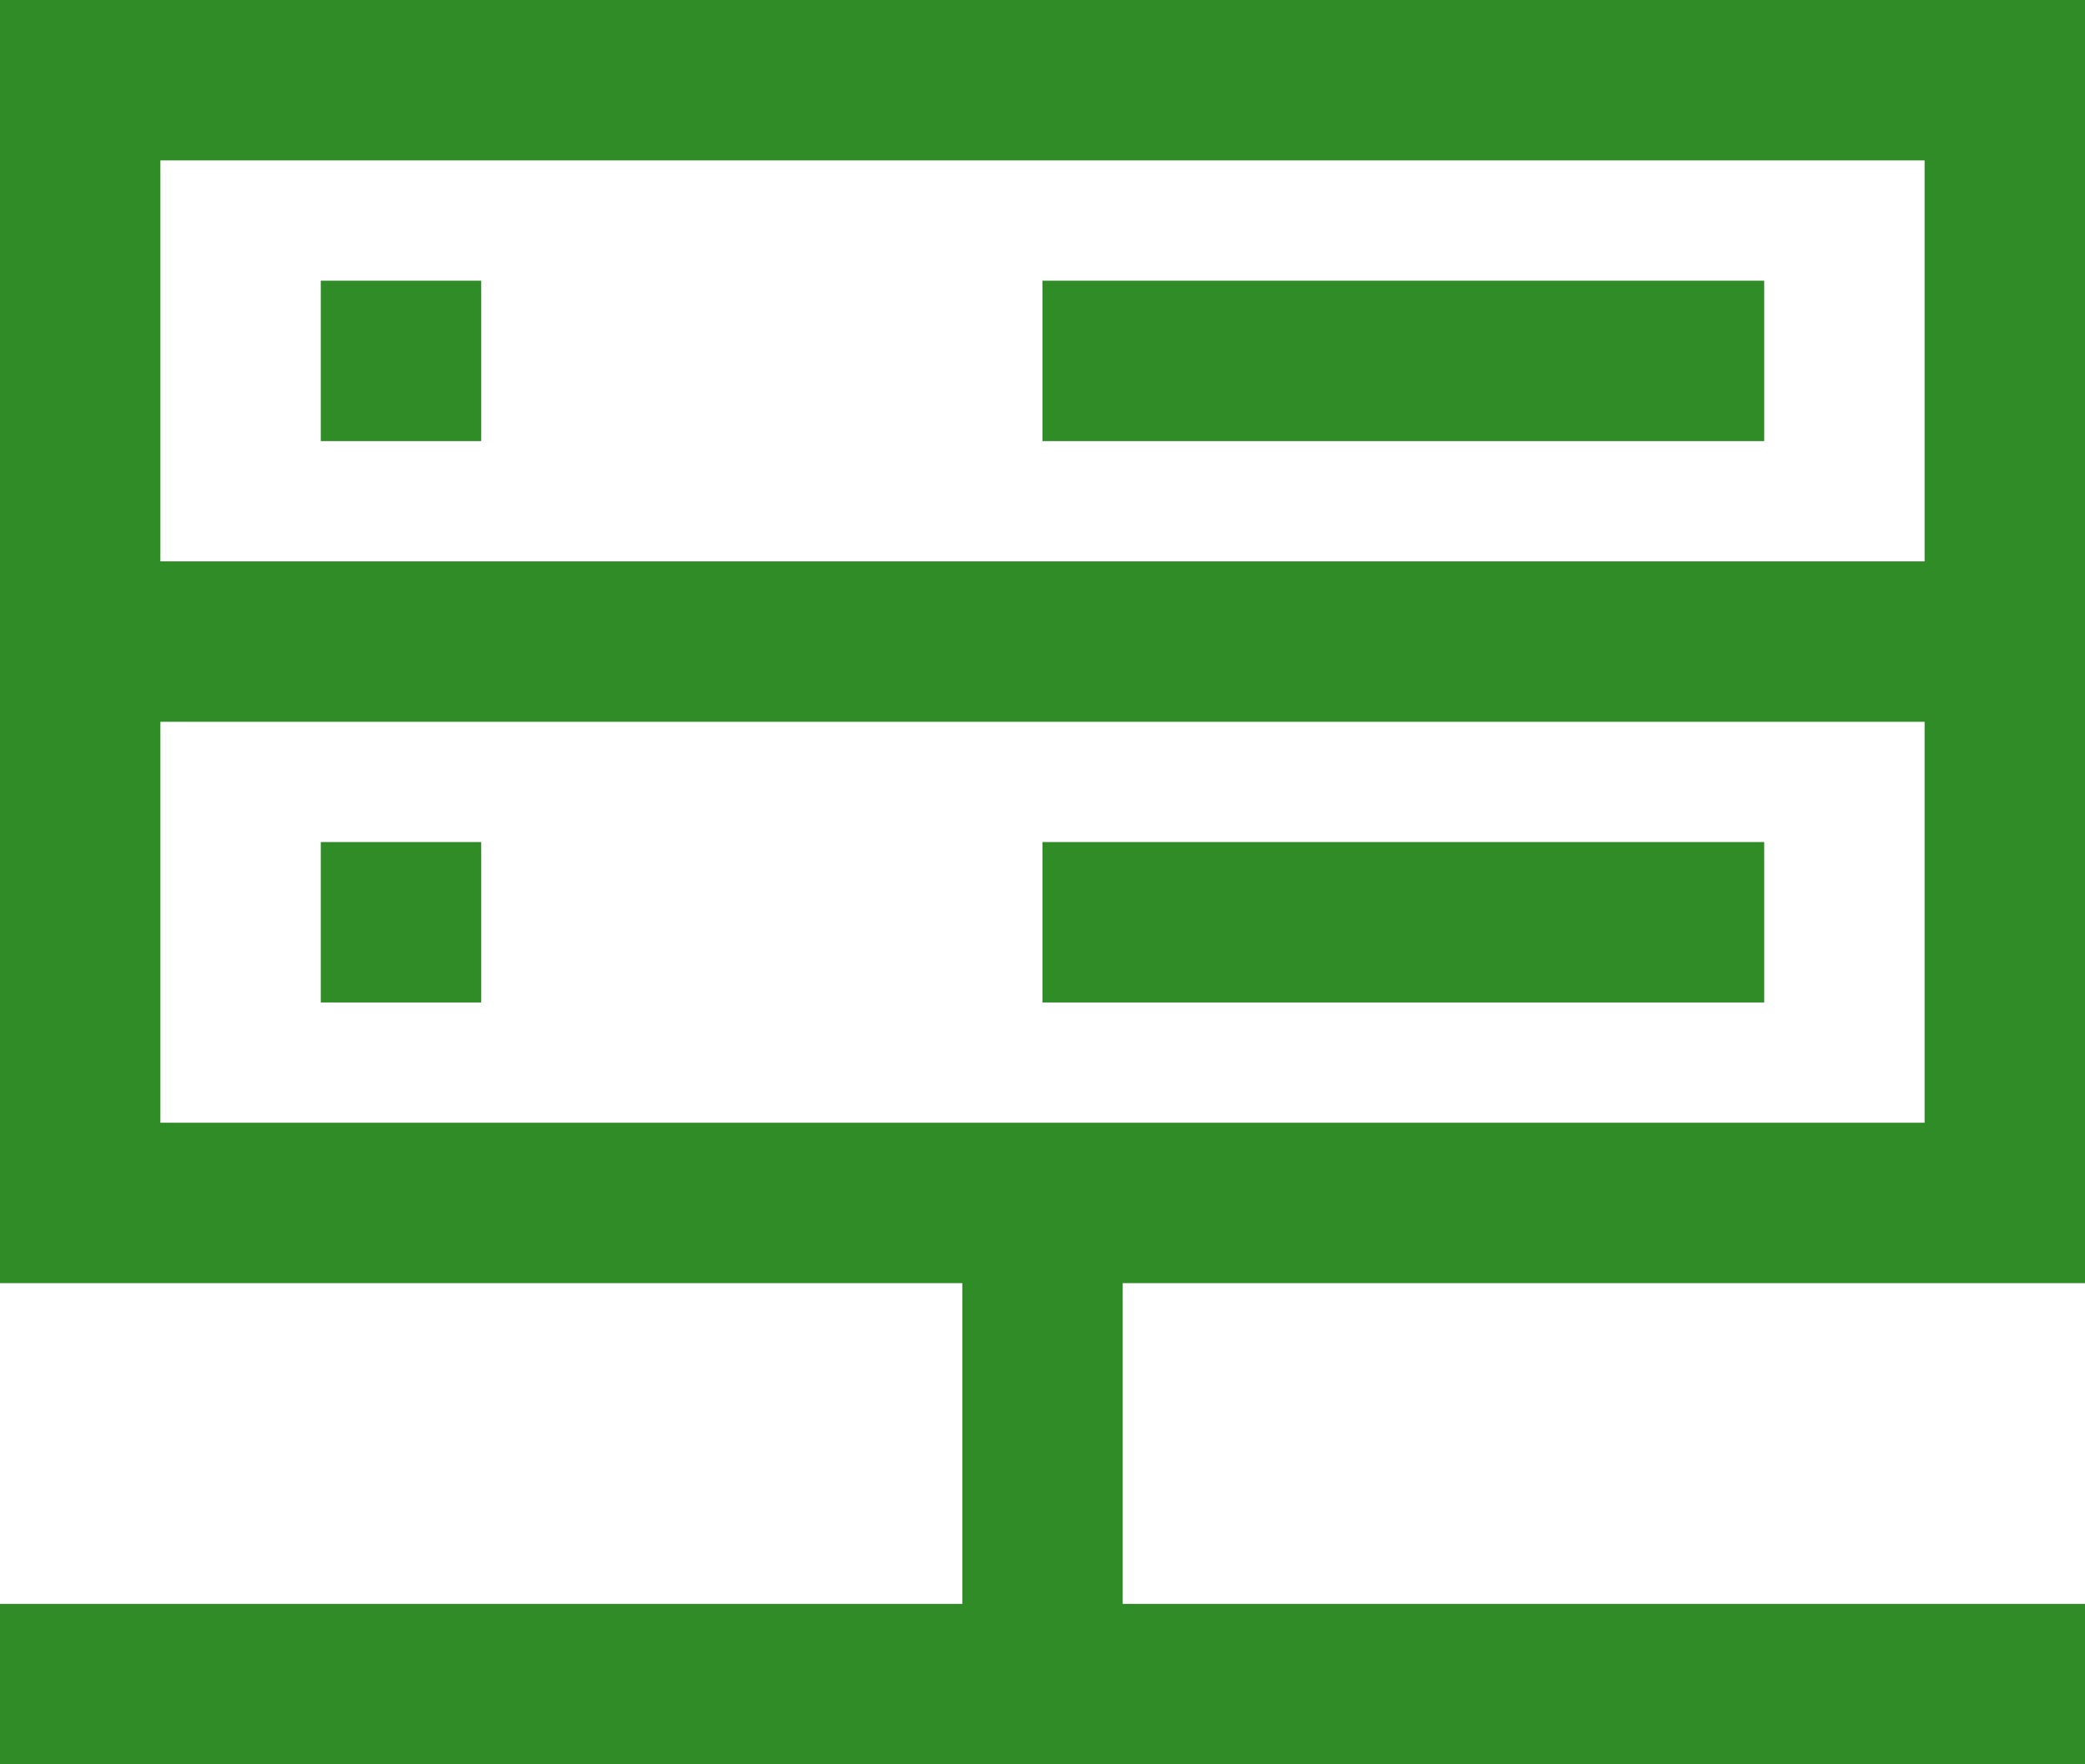 <?xml version="1.0" encoding="UTF-8"?><svg width="52" height="44" xmlns="http://www.w3.org/2000/svg"><path d="M28 40h24v4H0v-4h24v-8H0V0h52v32H28v8zM4 14h44V4H4v10zm44 4H4v10h44V18zM26 7h18v4H26V7zM8 7h4v4H8V7zm18 14h18v4H26v-4zM8 21h4v4H8v-4z" fill="#2F8C26" fill-rule="evenodd"/></svg>
